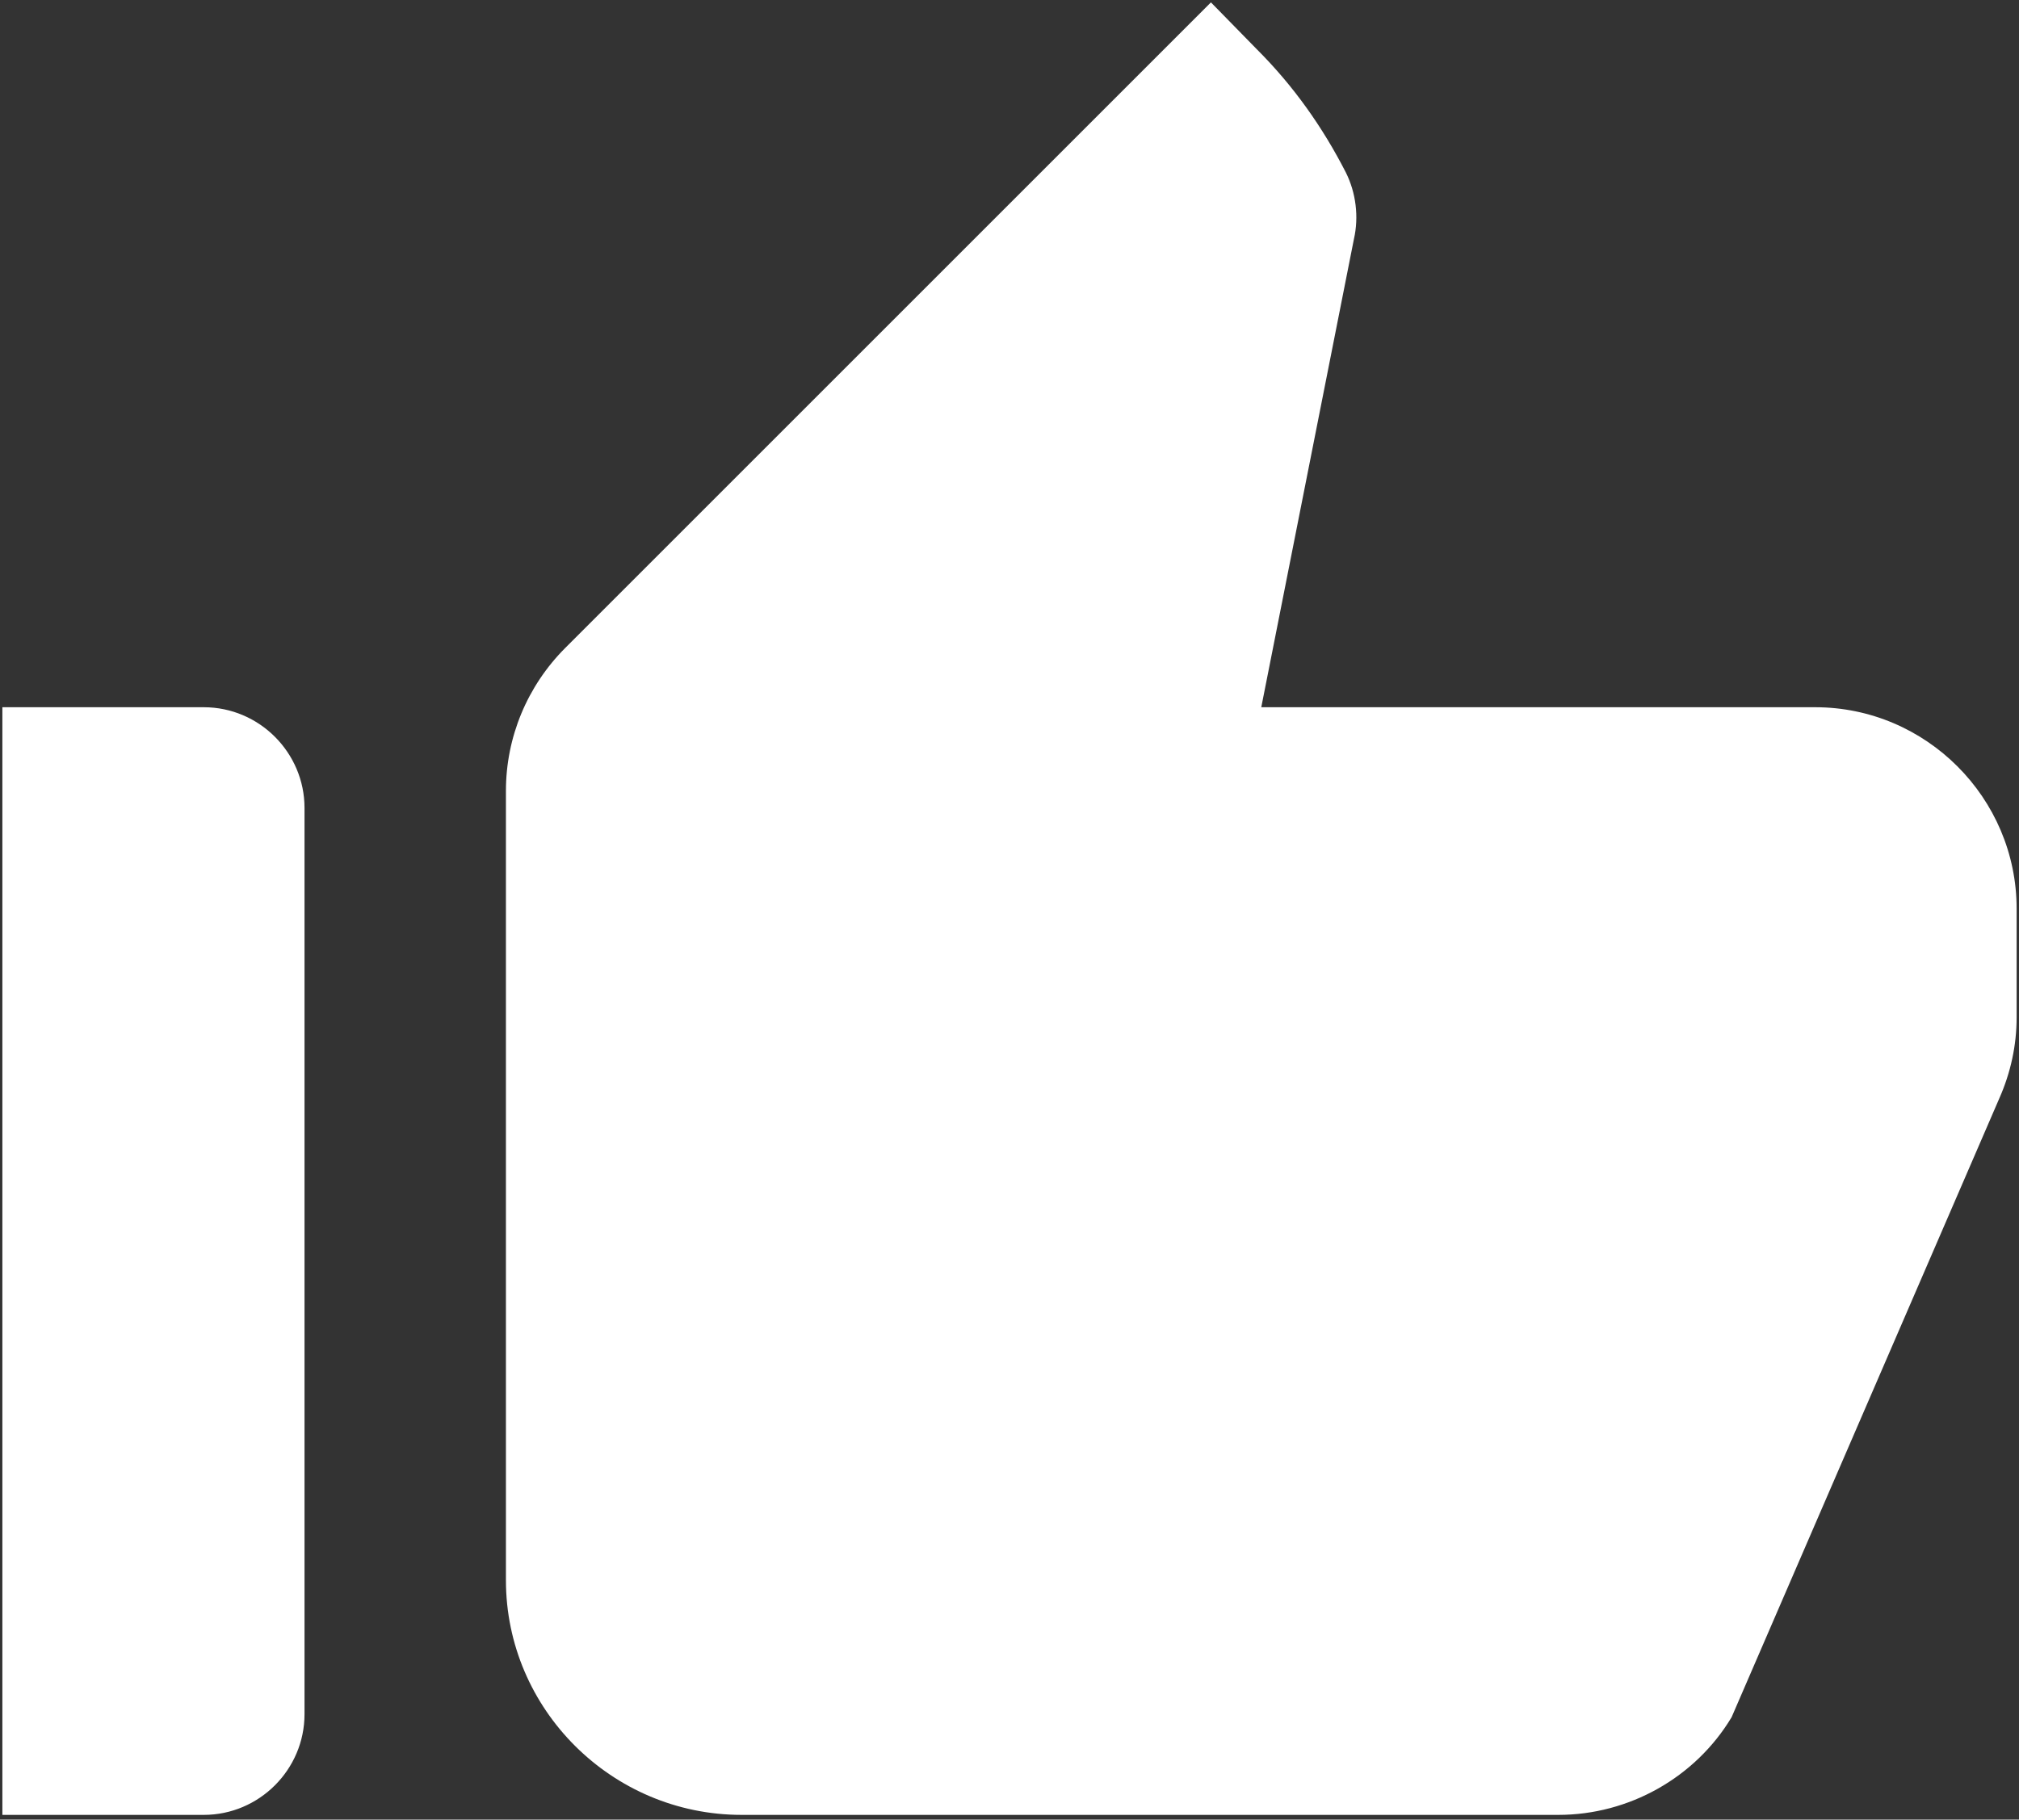 <svg width="142" height="128" viewBox="0 0 142 128" fill="none" xmlns="http://www.w3.org/2000/svg">
<rect x="0" y="0" width="142" height="128" fill="#333333" stroke="none"/>
<path d="M0.167 127.667H14.333C18.229 127.667 21.417 124.479 21.417 120.583V56.833C21.417 52.938 18.229 49.75 14.333 49.75H0.167V127.667ZM140.629 77.233C141.408 75.463 141.833 73.55 141.833 71.567V63.917C141.833 56.125 135.458 49.75 127.667 49.75H88.708L95.225 16.812C95.579 15.254 95.367 13.554 94.658 12.137C93.029 8.95 90.975 6.046 88.425 3.496L85.167 0.167L39.763 45.571C37.071 48.263 35.583 51.875 35.583 55.629V111.162C35.583 120.229 43.021 127.667 52.158 127.667H109.604C114.563 127.667 119.238 125.046 121.787 120.796L140.629 77.233Z" fill="white"/>
</svg>
